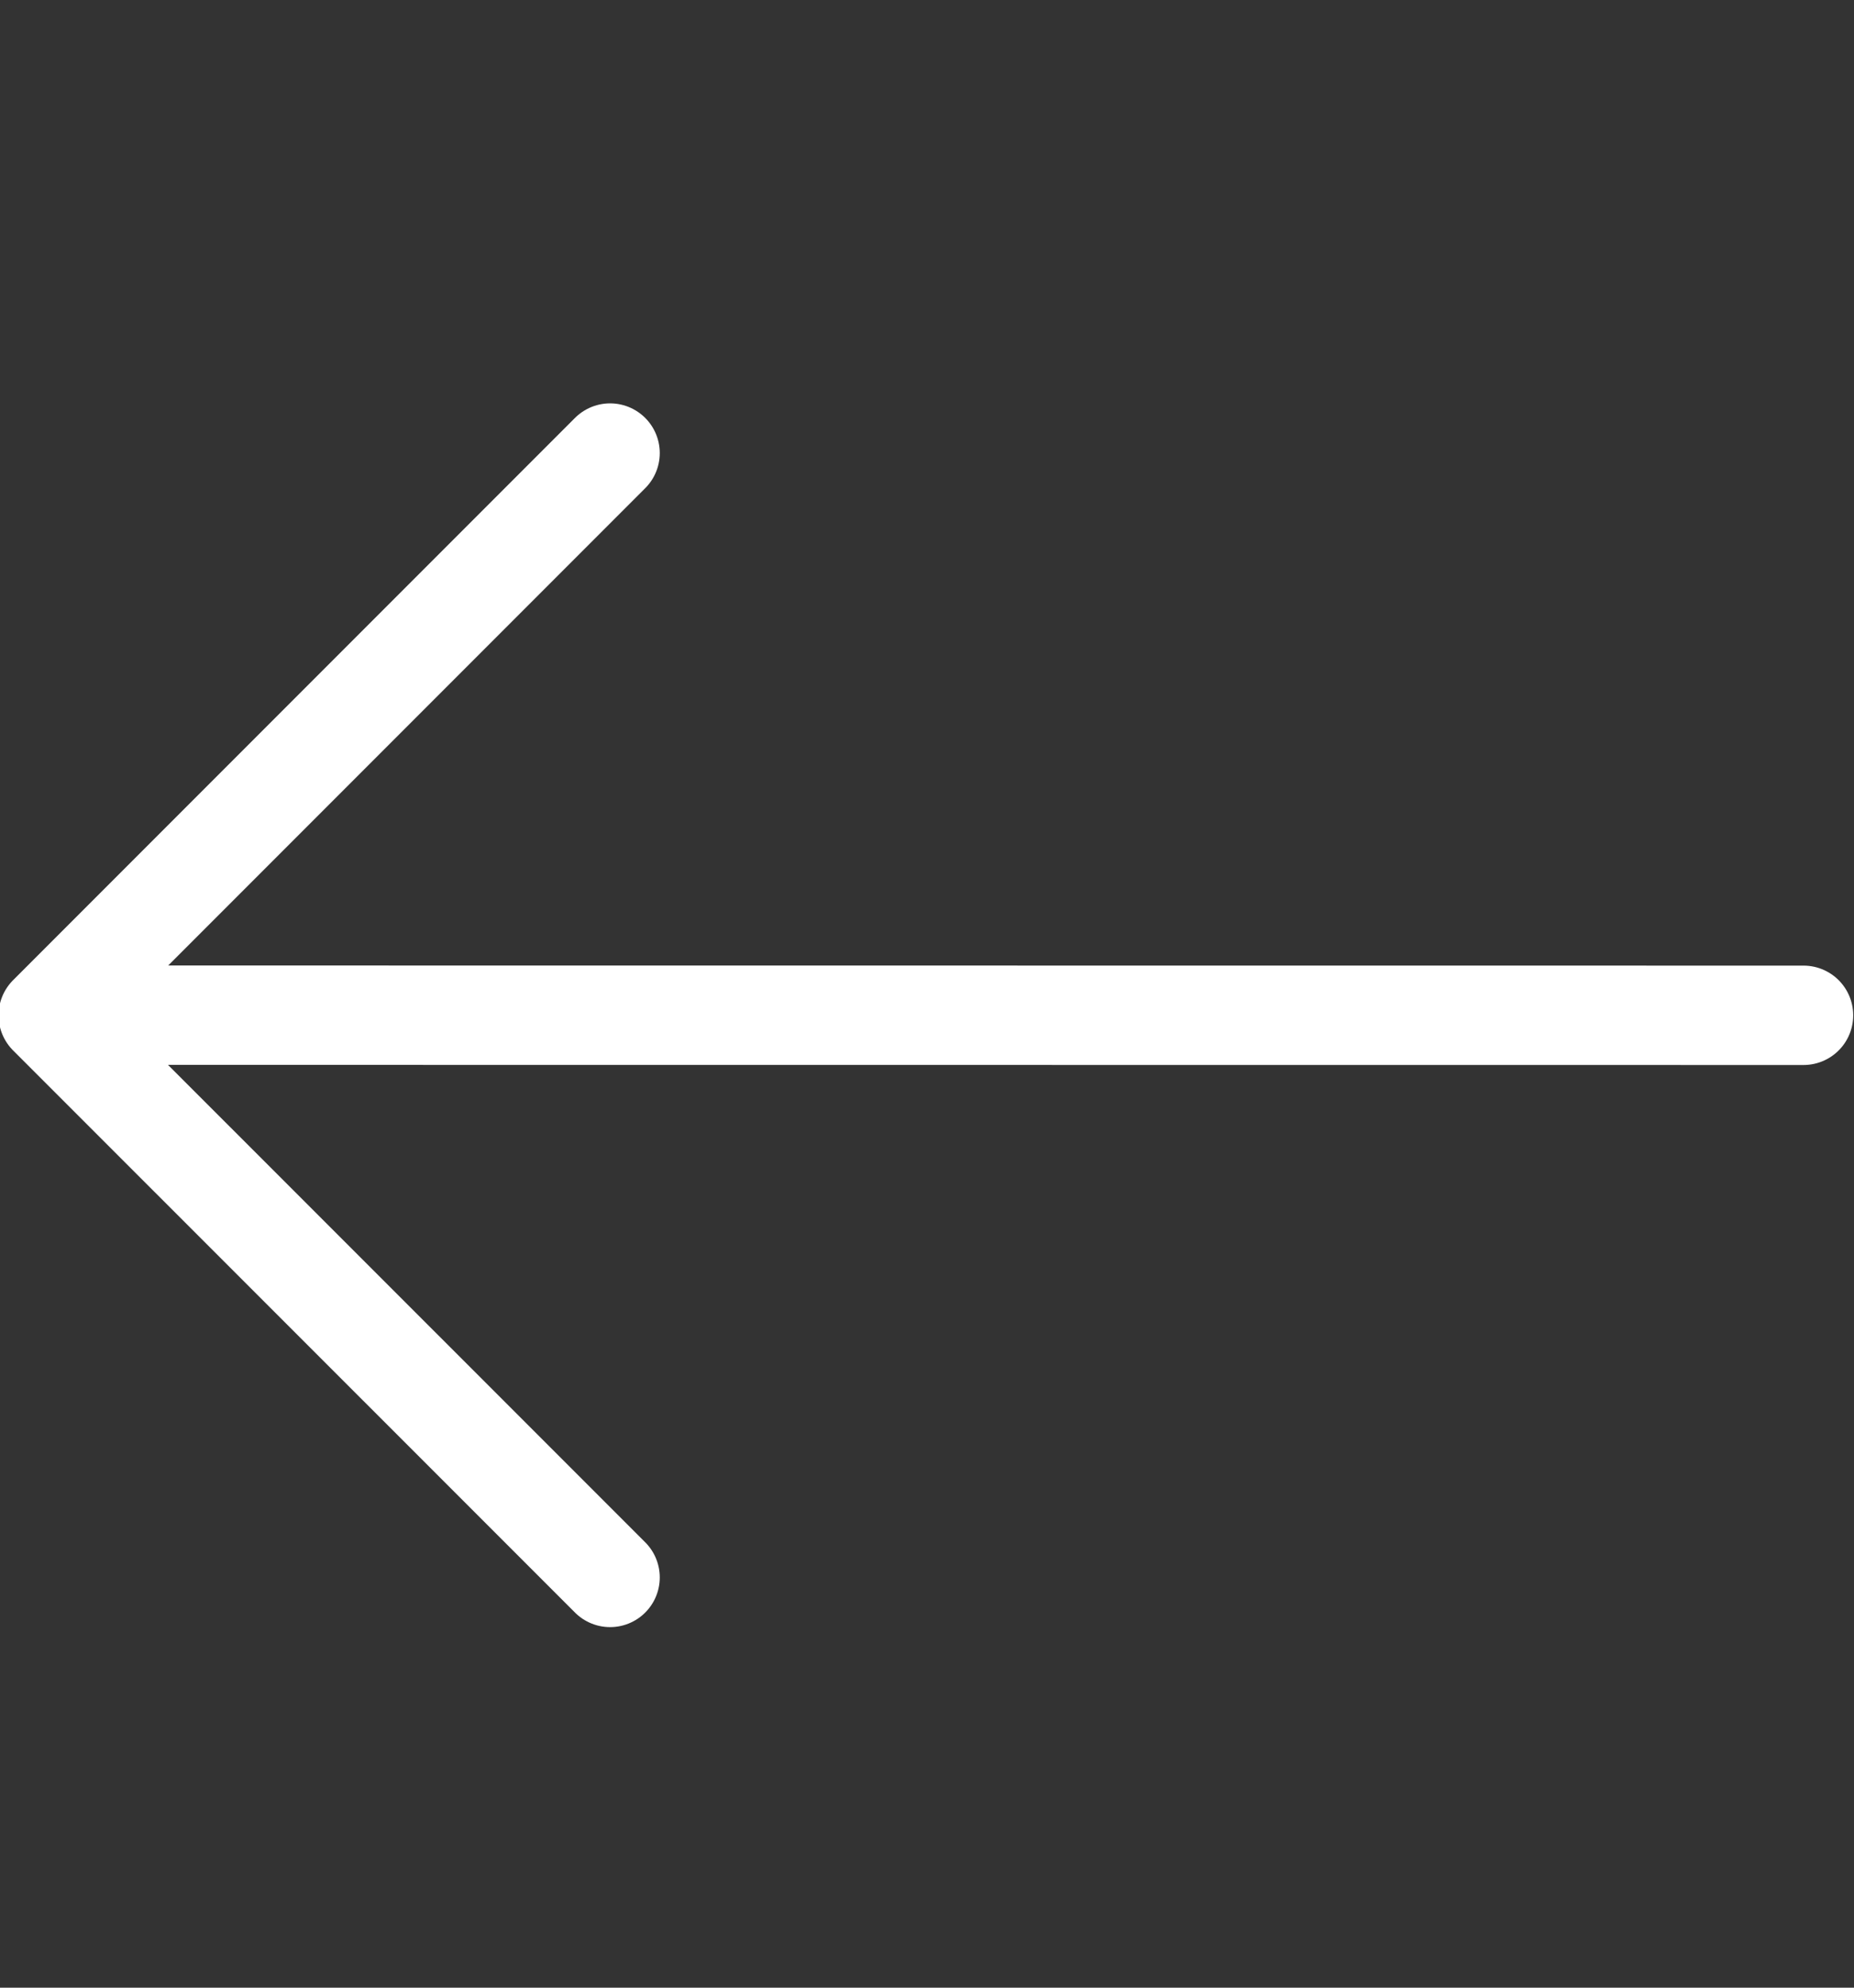 <svg width="14" height="15" viewBox="0 0 14 15" fill="none" xmlns="http://www.w3.org/2000/svg">
<rect x="0" y="0" width="14" height="15" fill="#333333" stroke="none"/>
<g clip-path="url(#clip0_3709_10941)">
<path d="M0.82 7.661L13.619 7.662" stroke="white" stroke-width="0.75" stroke-linecap="round"/>
<path d="M4.607 11.904L0.364 7.662L4.607 3.419" stroke="white" stroke-width="0.75" stroke-linecap="round" stroke-linejoin="round"/>
</g>
<defs>
<clipPath id="clip0_3709_10941">
<rect width="14" height="14" fill="white" transform="translate(0 0.661)"/>
</clipPath>
</defs>
</svg>
